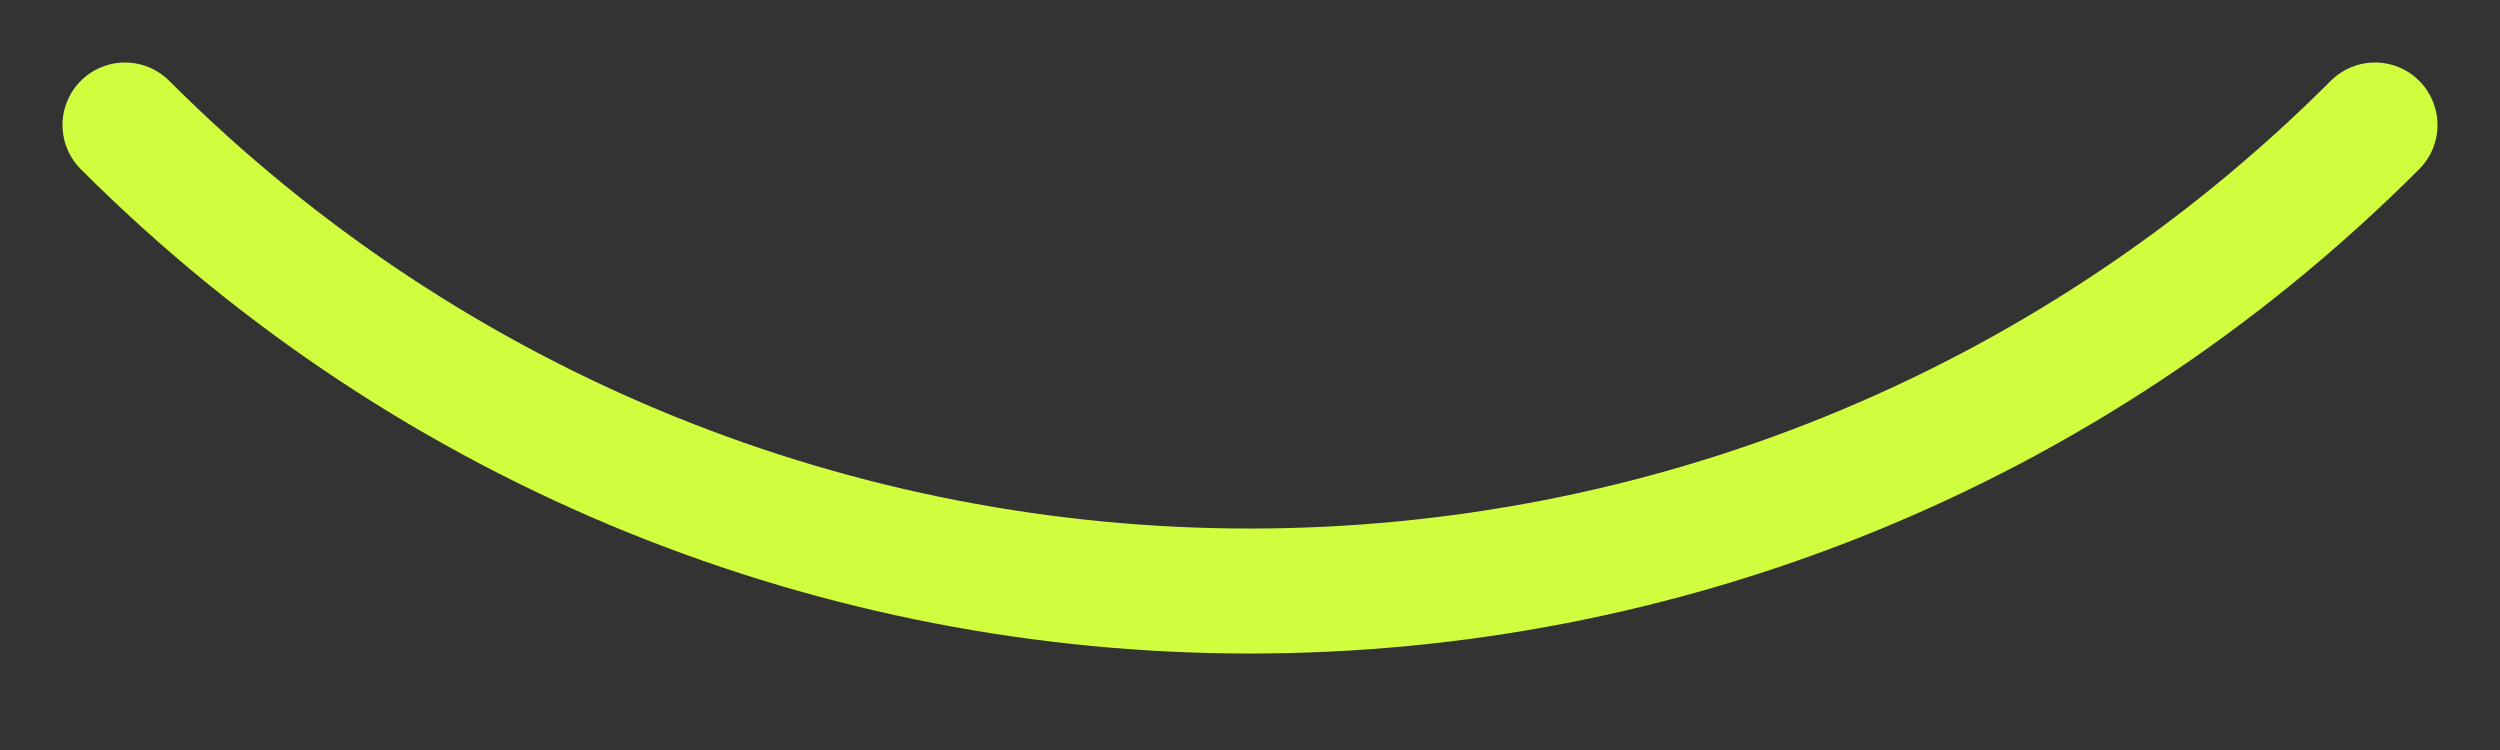 <svg width="20" height="6" viewBox="0 0 20 6" fill="none" xmlns="http://www.w3.org/2000/svg">
<rect x="0" y="0" width="20" height="6" fill="#333333" stroke="none"/>
<path d="M1 1V1C5.971 5.971 14.029 5.971 19 1V1" stroke="#D0FD3E" stroke-linecap="round" stroke-linejoin="round"/>
</svg>
